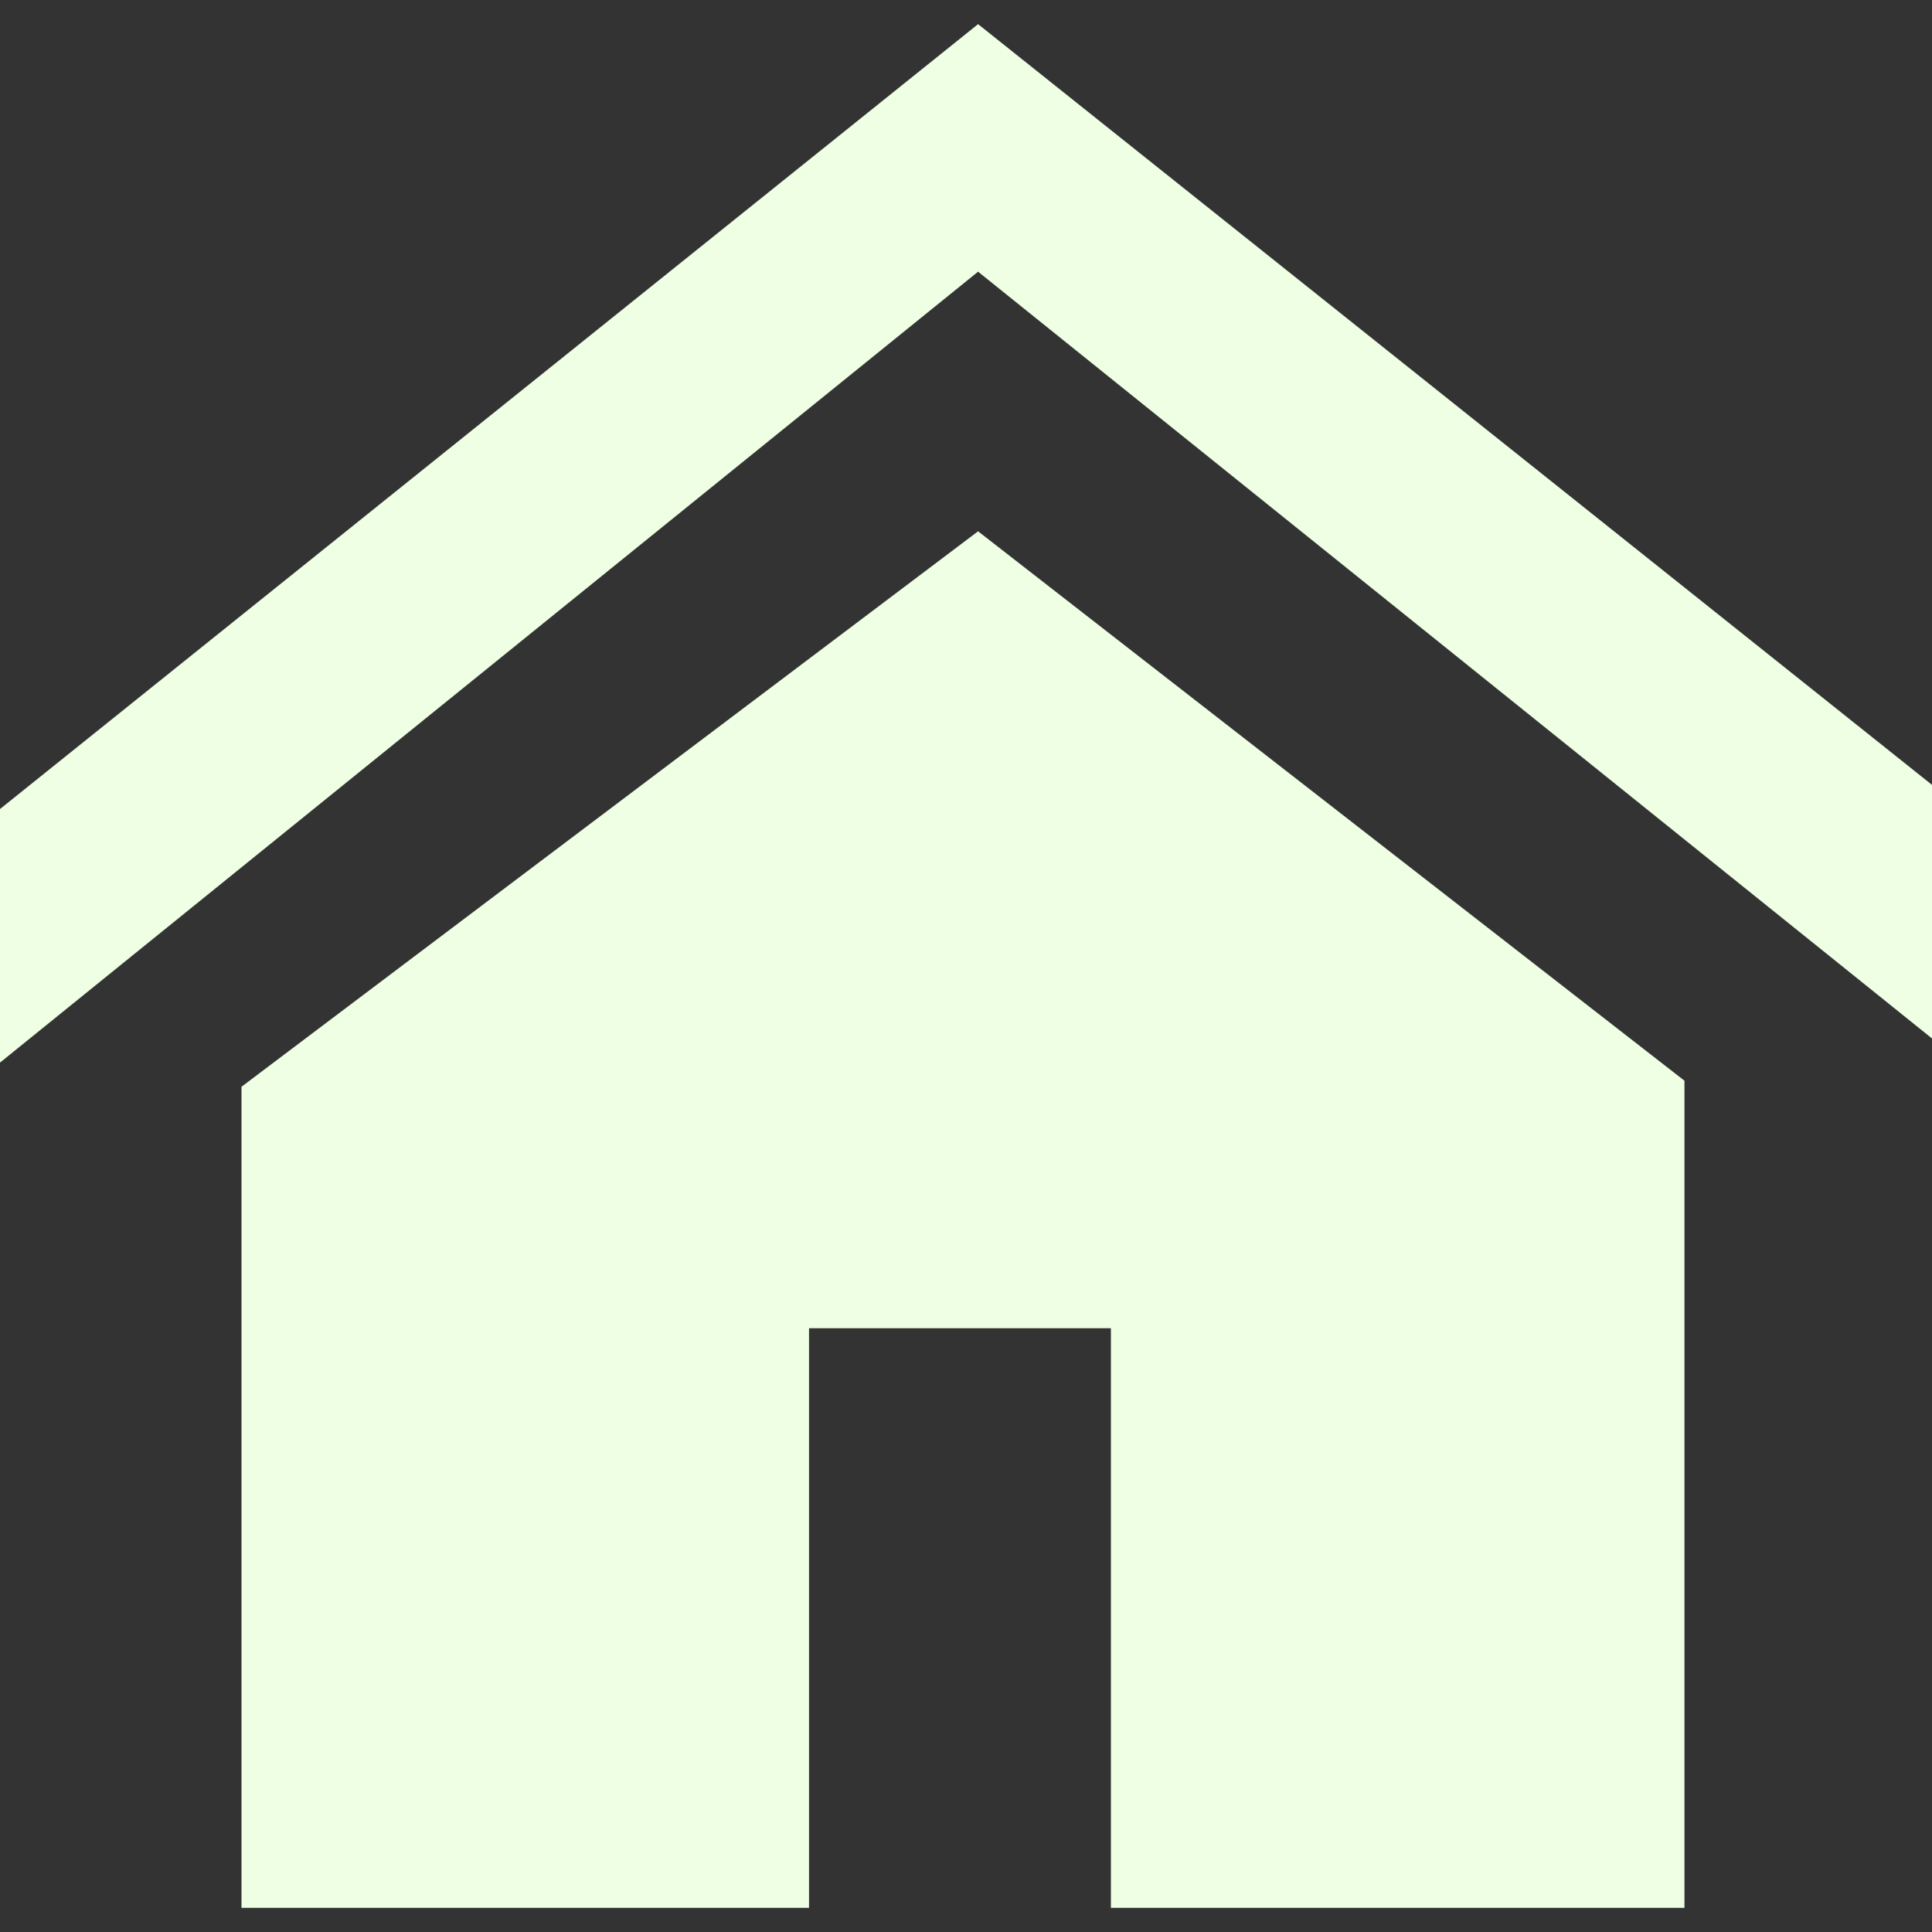 <?xml version="1.0" encoding="utf-8"?>
<svg xmlns="http://www.w3.org/2000/svg" height="256" width="256" viewBox="0 0 256 256">
  <rect x="0" y="0" width="256" height="256" fill="#333333" stroke="none"/>
  <g>
    <path id="path1" transform="rotate(0,128,128) translate(0,3.2) scale(8,8)  " fill="#EEFFE4" d="M16.2,8.4L27.9,17.5 27.9,31.2 18.4,31.2 18.4,21.6 13.4,21.6 13.4,31.2 4,31.2 4,17.6z M16.2,0L32,12.6 32,16.8 16.2,4.1 0,17.2 0,13z" />
  </g>
</svg>


